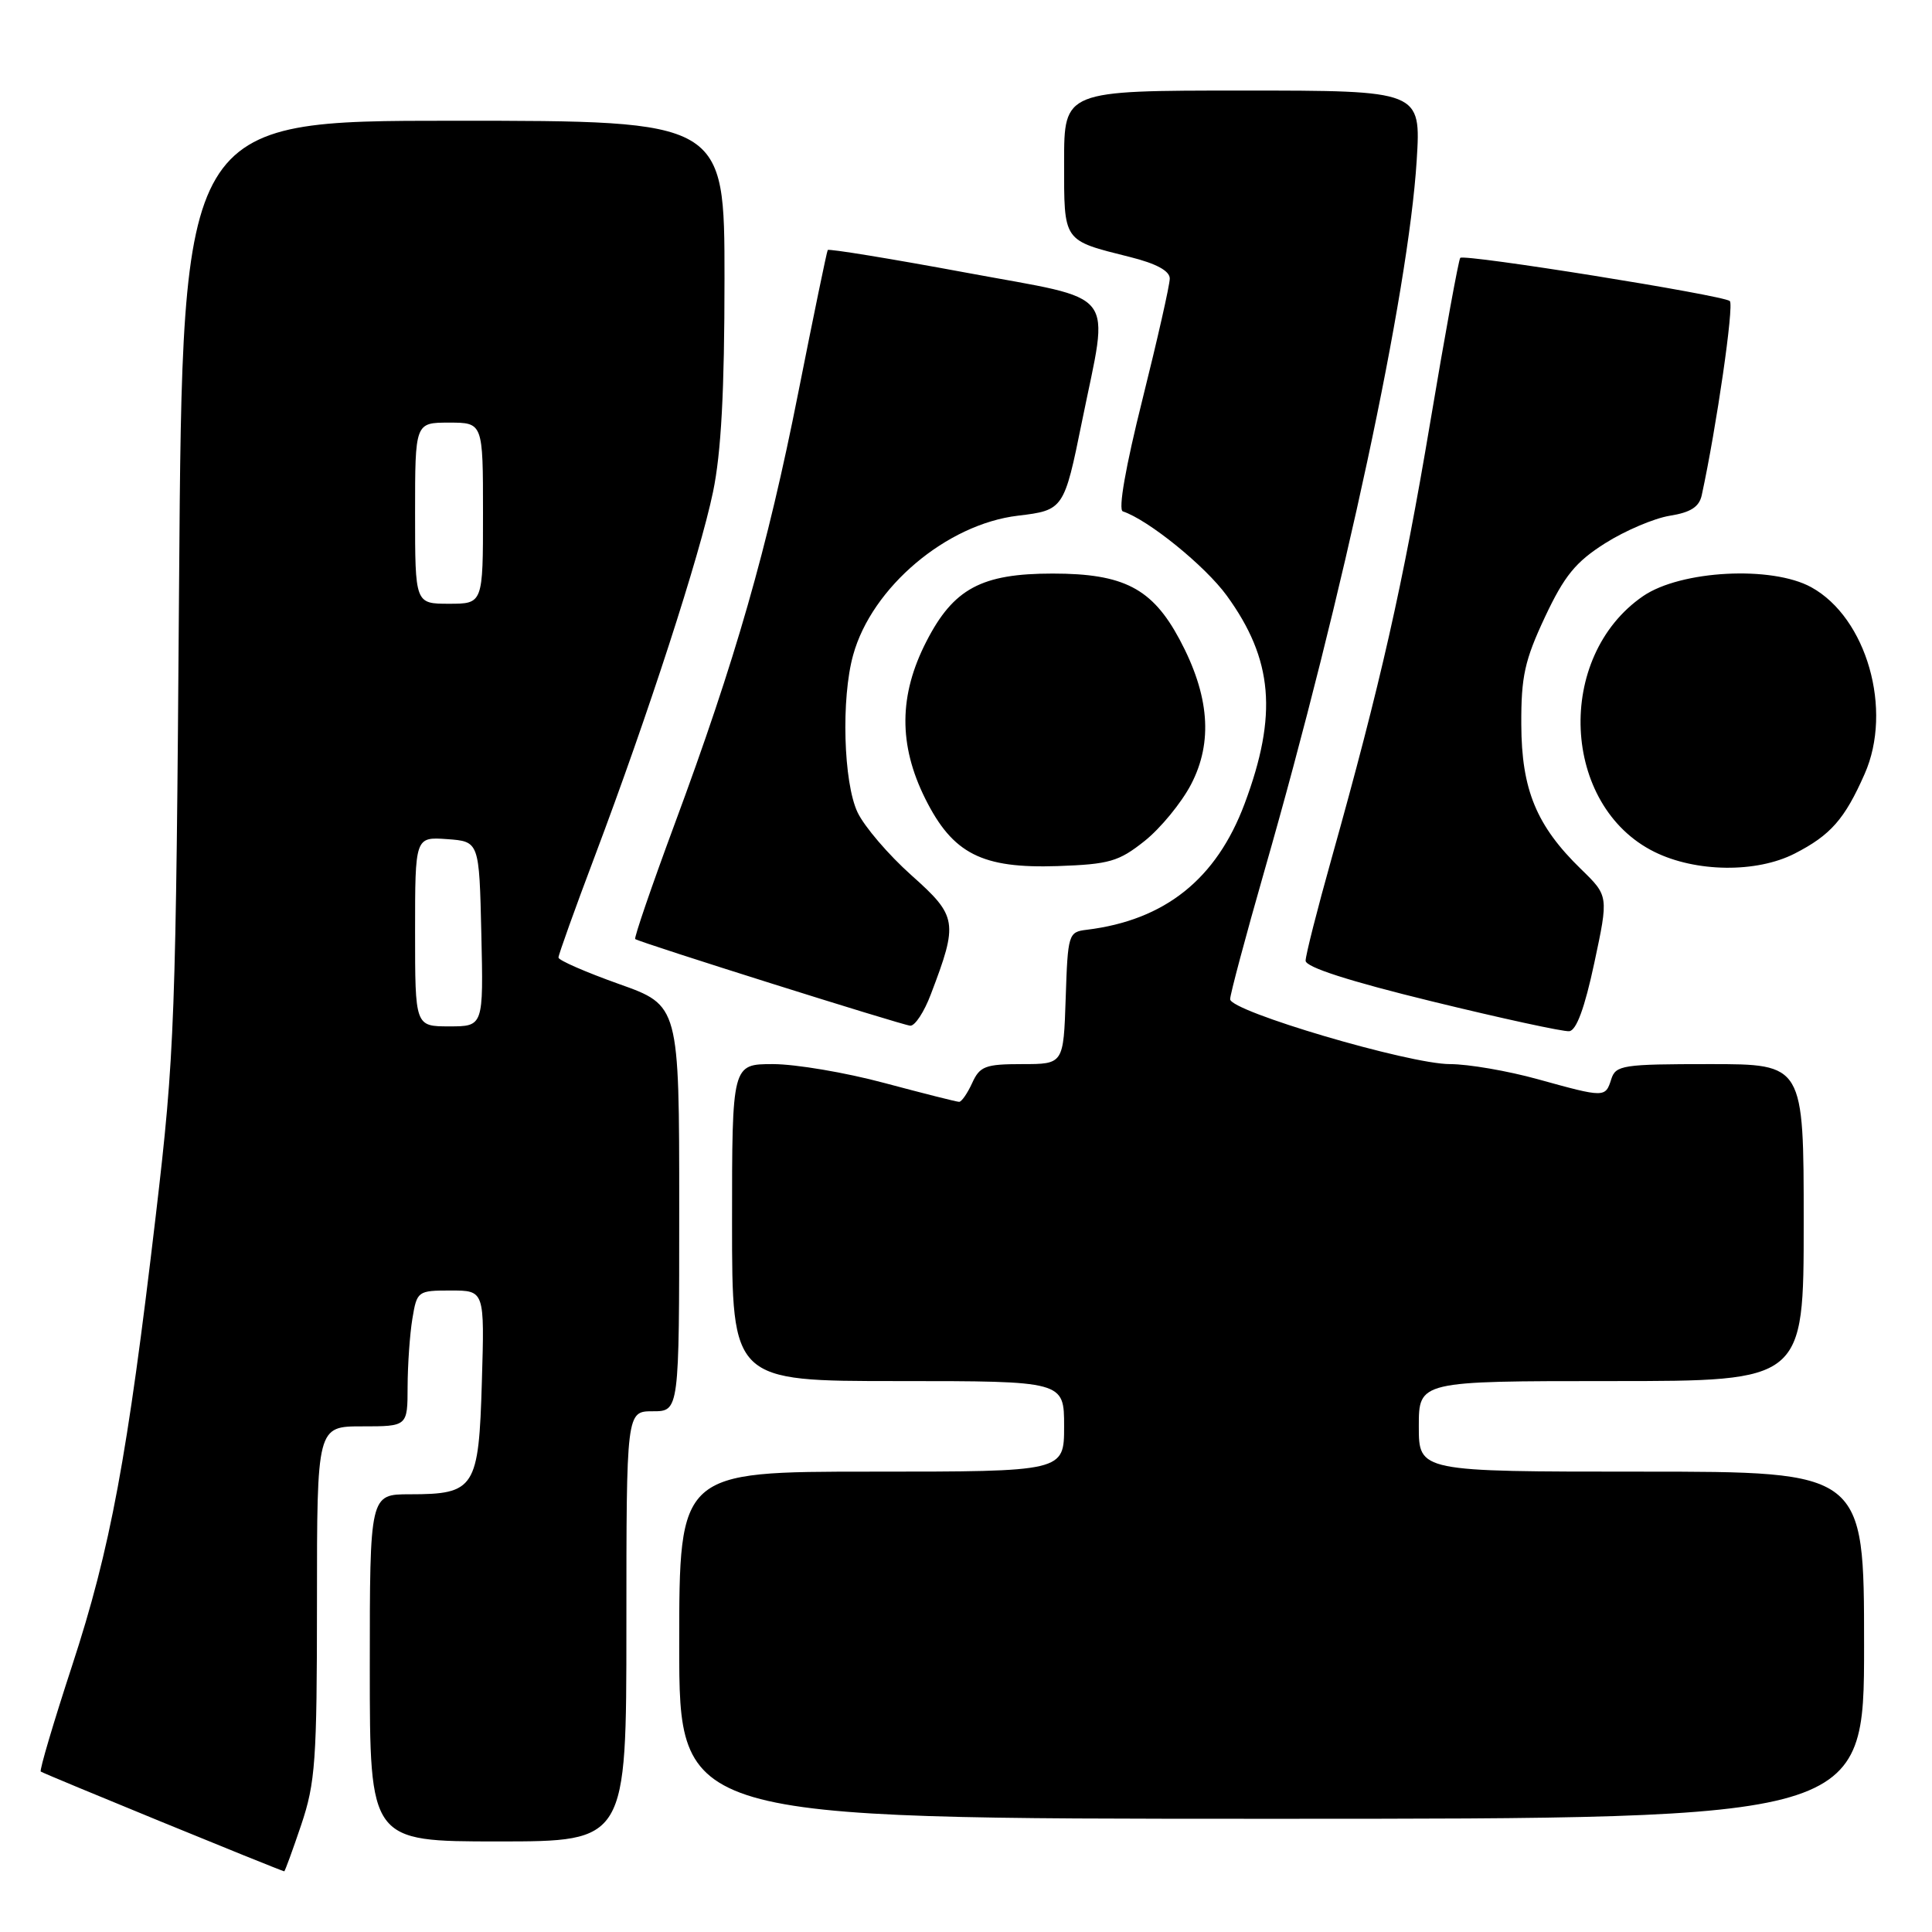<?xml version="1.0" encoding="UTF-8" standalone="no"?>
<!DOCTYPE svg PUBLIC "-//W3C//DTD SVG 1.1//EN" "http://www.w3.org/Graphics/SVG/1.1/DTD/svg11.dtd" >
<svg xmlns="http://www.w3.org/2000/svg" xmlns:xlink="http://www.w3.org/1999/xlink" version="1.1" viewBox="0 0 256 256">
 <g >
 <path fill="currentColor"
d=" M 39.91 241.81 C 41.79 236.22 42.00 233.31 42.00 212.31 C 42.00 189.00 42.00 189.00 48.00 189.00 C 54.00 189.00 54.00 189.00 54.01 183.75 C 54.02 180.86 54.30 176.81 54.64 174.75 C 55.25 171.07 55.34 171.00 59.74 171.00 C 64.21 171.00 64.21 171.00 63.85 183.08 C 63.44 197.20 62.93 198.00 54.31 198.00 C 49.00 198.00 49.00 198.00 49.00 221.00 C 49.00 244.00 49.00 244.00 66.00 244.00 C 83.00 244.00 83.00 244.00 83.00 215.50 C 83.00 187.00 83.00 187.00 86.50 187.00 C 90.00 187.00 90.00 187.00 90.00 160.11 C 90.00 133.22 90.00 133.22 82.00 130.38 C 77.60 128.81 74.00 127.24 74.00 126.88 C 74.00 126.51 76.18 120.43 78.85 113.36 C 85.88 94.71 92.73 73.60 94.48 65.18 C 95.56 59.99 96.00 51.79 96.00 36.93 C 96.00 16.00 96.00 16.00 60.09 16.00 C 24.18 16.00 24.18 16.00 23.73 77.25 C 23.31 135.52 23.16 139.60 20.65 161.00 C 16.88 193.13 14.64 205.18 9.55 220.72 C 7.09 228.24 5.22 234.55 5.40 234.74 C 5.65 234.98 36.53 247.64 37.66 247.96 C 37.75 247.98 38.76 245.21 39.91 241.81 Z  M 247.00 218.00 C 247.00 195.00 247.00 195.00 217.50 195.00 C 188.00 195.00 188.00 195.00 188.00 189.00 C 188.00 183.00 188.00 183.00 213.50 183.00 C 239.00 183.00 239.00 183.00 239.00 162.00 C 239.00 141.00 239.00 141.00 226.57 141.00 C 215.01 141.00 214.09 141.14 213.50 143.00 C 212.72 145.46 212.64 145.46 203.76 143.00 C 199.79 141.90 194.56 141.00 192.13 141.00 C 186.70 141.00 163.00 134.00 163.00 132.40 C 163.00 131.76 165.04 124.12 167.53 115.43 C 178.06 78.74 186.62 38.83 187.72 21.25 C 188.29 12.00 188.29 12.00 164.65 12.00 C 141.00 12.00 141.00 12.00 141.00 21.46 C 141.00 32.15 140.76 31.80 149.75 34.06 C 153.23 34.93 155.00 35.90 155.00 36.91 C 155.00 37.76 153.37 44.96 151.38 52.93 C 149.14 61.87 148.15 67.55 148.78 67.76 C 152.17 68.89 159.70 75.00 162.55 78.92 C 168.69 87.37 169.32 94.72 164.92 106.49 C 161.18 116.49 154.36 121.93 144.00 123.20 C 141.57 123.49 141.49 123.75 141.21 132.25 C 140.92 141.00 140.92 141.00 135.44 141.00 C 130.56 141.00 129.83 141.28 128.82 143.50 C 128.19 144.88 127.41 146.00 127.09 146.00 C 126.77 146.00 122.31 144.87 117.18 143.50 C 112.05 142.12 105.41 141.00 102.43 141.00 C 97.00 141.00 97.00 141.00 97.00 162.00 C 97.00 183.00 97.00 183.00 119.00 183.00 C 141.00 183.00 141.00 183.00 141.00 189.00 C 141.00 195.00 141.00 195.00 115.50 195.00 C 90.00 195.00 90.00 195.00 90.00 218.00 C 90.00 241.00 90.00 241.00 168.50 241.00 C 247.00 241.00 247.00 241.00 247.00 218.00 Z  M 211.25 127.61 C 213.15 118.72 213.15 118.72 209.50 115.17 C 203.59 109.43 201.61 104.64 201.58 96.00 C 201.55 89.63 202.03 87.49 204.71 81.77 C 207.28 76.30 208.78 74.46 212.68 71.99 C 215.32 70.32 219.17 68.68 221.25 68.34 C 224.02 67.90 225.15 67.17 225.49 65.62 C 227.45 56.58 229.79 40.41 229.21 39.89 C 228.34 39.12 194.04 33.62 193.49 34.17 C 193.28 34.39 191.48 44.23 189.50 56.03 C 185.90 77.47 182.92 90.64 176.44 113.75 C 174.55 120.48 173.00 126.58 173.00 127.30 C 173.00 128.15 178.73 130.00 189.75 132.69 C 198.96 134.94 207.14 136.72 207.93 136.64 C 208.88 136.55 209.98 133.56 211.25 127.61 Z  M 123.34 131.75 C 126.99 122.18 126.86 121.41 120.77 115.98 C 117.74 113.28 114.53 109.53 113.63 107.64 C 111.76 103.69 111.44 92.54 113.05 86.78 C 115.53 77.81 125.44 69.45 134.89 68.33 C 140.92 67.61 141.01 67.49 143.37 55.84 C 146.98 38.02 148.47 39.93 128.03 36.13 C 118.06 34.28 109.80 32.93 109.68 33.13 C 109.55 33.33 107.80 41.83 105.78 52.00 C 101.68 72.72 97.44 87.50 89.34 109.34 C 86.32 117.50 83.99 124.29 84.17 124.43 C 84.75 124.88 119.46 135.81 120.61 135.91 C 121.23 135.96 122.46 134.09 123.34 131.75 Z  M 151.66 111.44 C 153.77 109.76 156.54 106.39 157.82 103.94 C 160.75 98.32 160.26 92.12 156.29 84.71 C 152.67 77.96 148.90 76.00 139.48 76.00 C 130.05 76.00 126.34 77.99 122.75 85.00 C 119.09 92.12 119.05 98.70 122.60 105.83 C 126.25 113.14 130.10 115.10 140.16 114.76 C 147.00 114.52 148.24 114.16 151.66 111.44 Z  M 237.79 113.11 C 242.56 110.67 244.43 108.55 247.07 102.56 C 250.84 94.06 247.35 81.85 240.00 77.81 C 234.77 74.93 222.72 75.57 217.73 78.98 C 206.01 87.02 206.88 106.77 219.22 112.88 C 224.70 115.59 232.73 115.69 237.79 113.11 Z  M 55.00 123.44 C 55.00 110.89 55.00 110.89 59.25 111.19 C 63.50 111.50 63.50 111.50 63.78 123.75 C 64.06 136.00 64.06 136.00 59.53 136.00 C 55.00 136.00 55.00 136.00 55.00 123.44 Z  M 55.00 68.00 C 55.00 56.00 55.00 56.00 59.50 56.00 C 64.00 56.00 64.00 56.00 64.00 68.00 C 64.00 80.00 64.00 80.00 59.50 80.00 C 55.00 80.00 55.00 80.00 55.00 68.00 Z "/>
</g>
</svg>